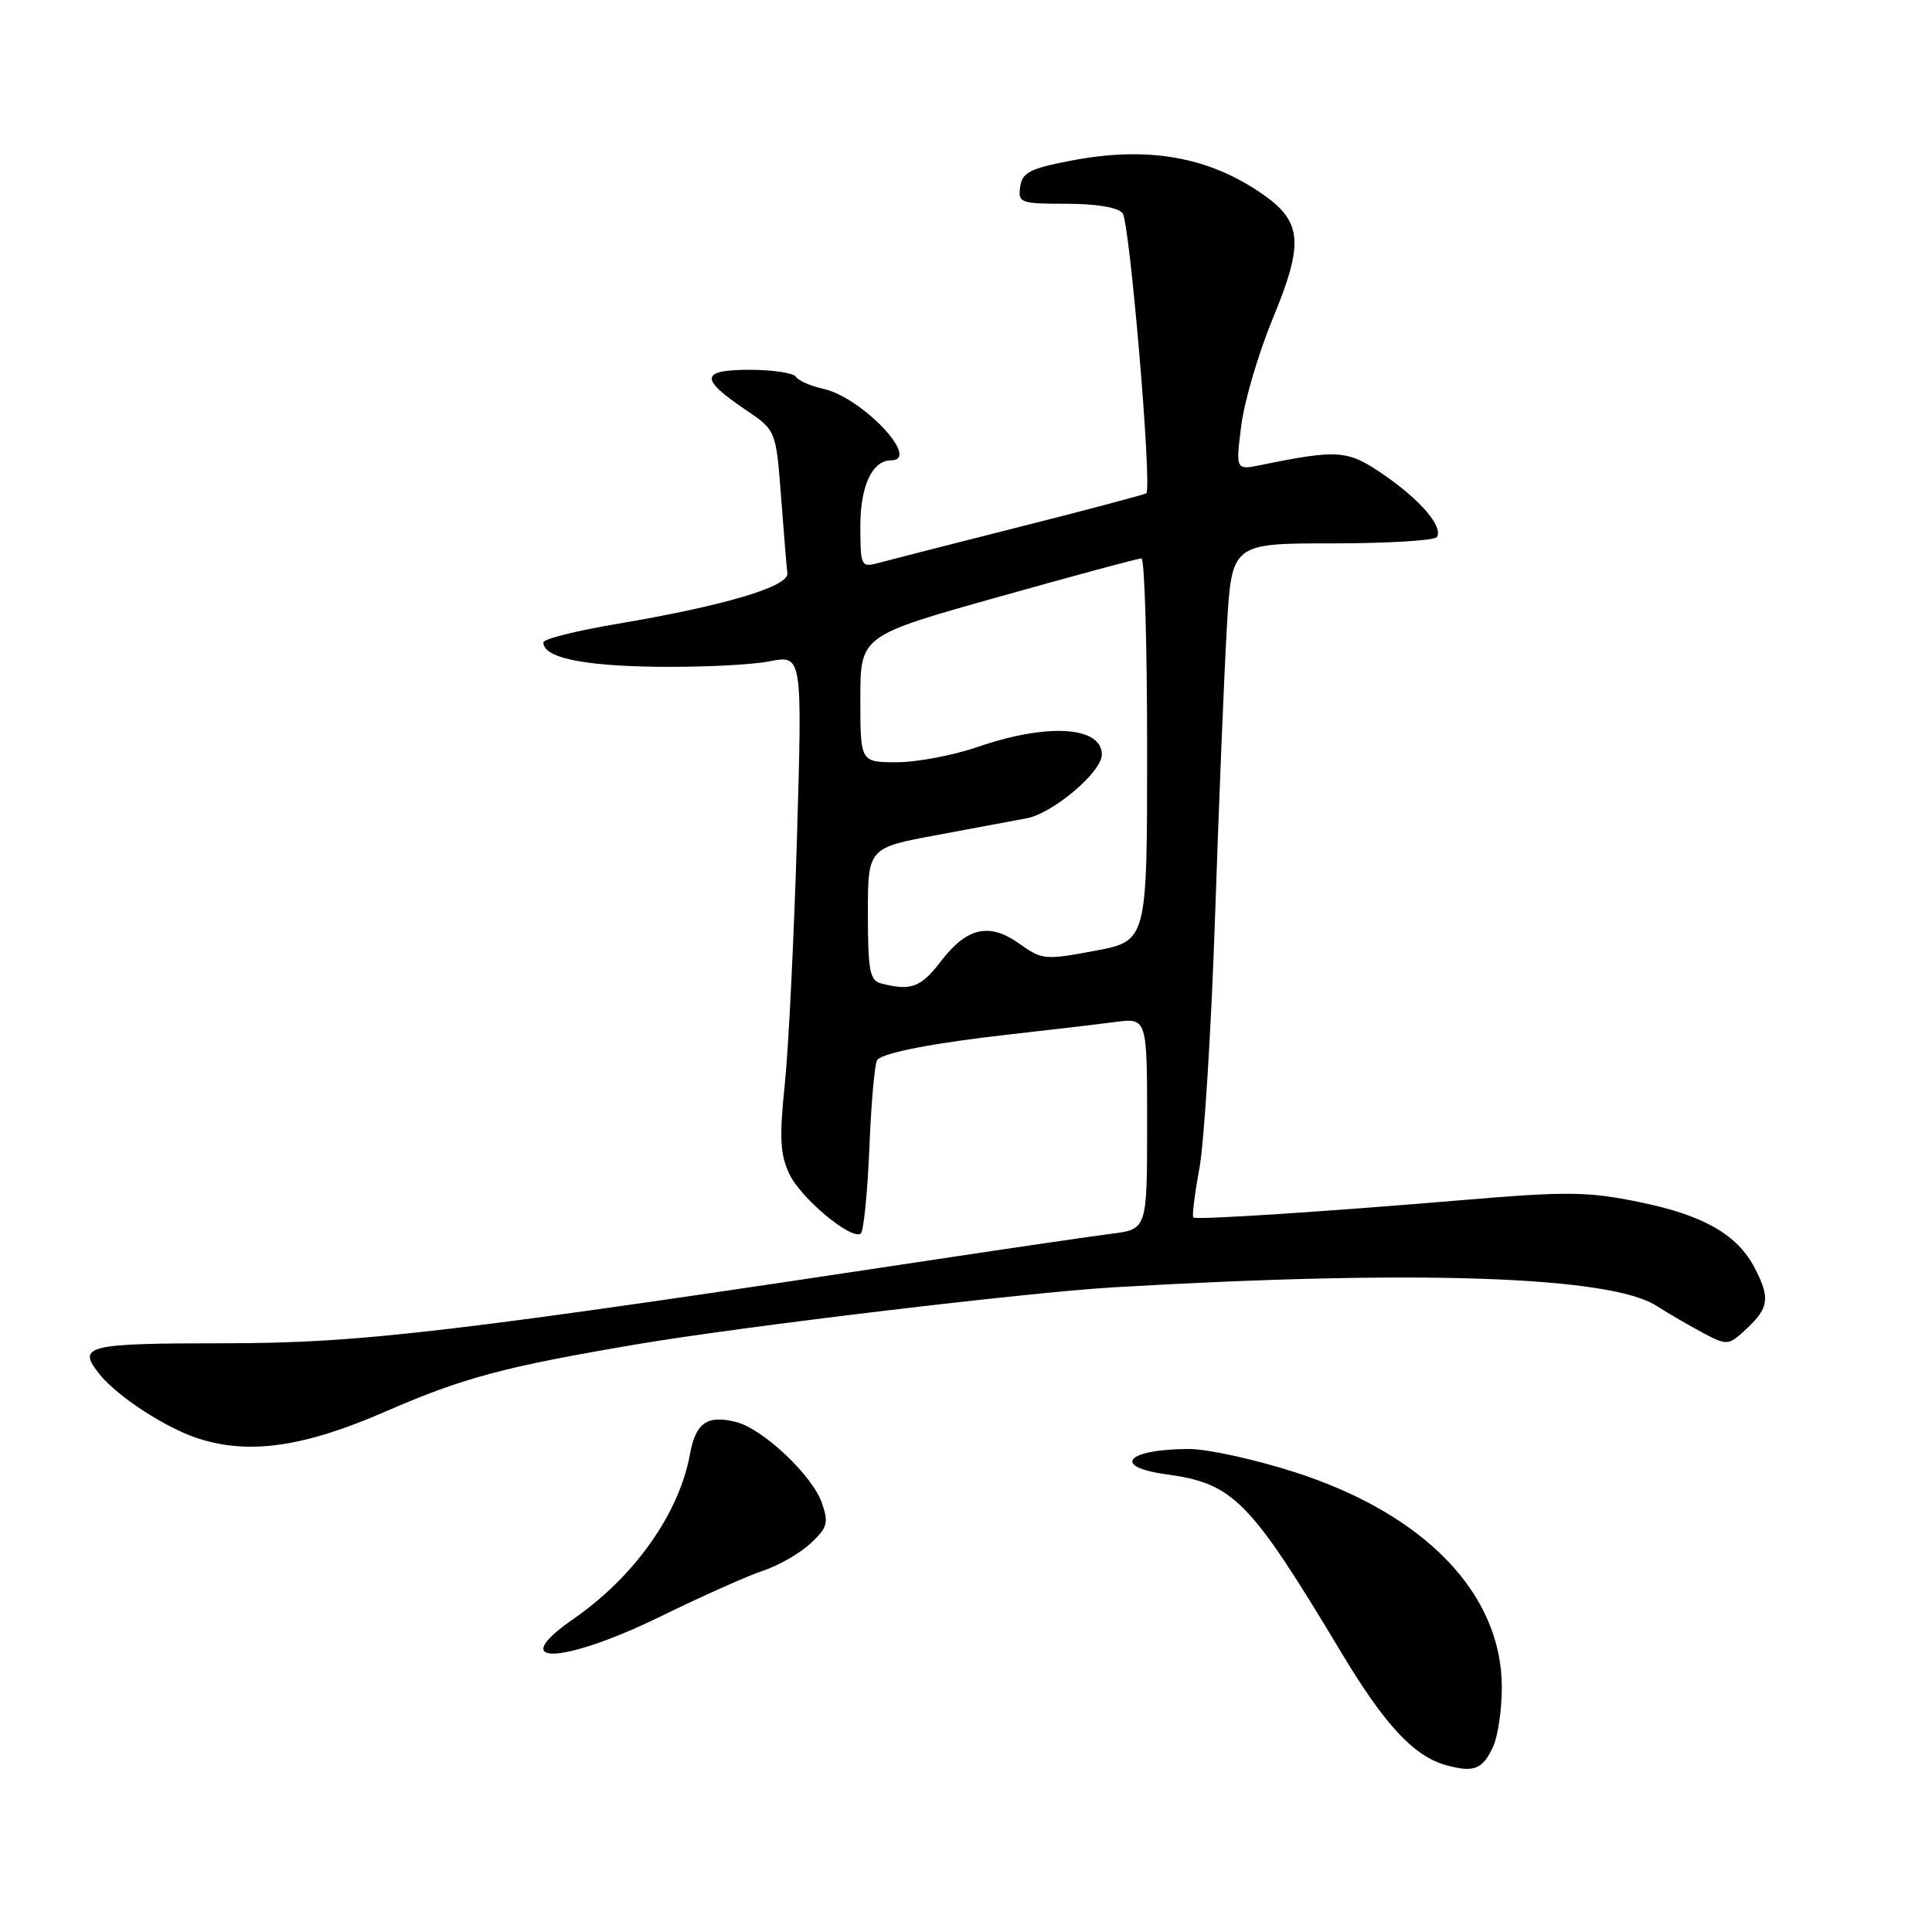 <?xml version="1.0" encoding="UTF-8" standalone="no"?>
<!DOCTYPE svg PUBLIC "-//W3C//DTD SVG 1.1//EN" "http://www.w3.org/Graphics/SVG/1.1/DTD/svg11.dtd" >
<svg xmlns="http://www.w3.org/2000/svg" xmlns:xlink="http://www.w3.org/1999/xlink" version="1.1" viewBox="0 0 256 256">
 <g >
 <path fill="currentColor"
d=" M 197.86 231.40 C 198.49 230.03 199.00 226.50 199.00 223.57 C 199.00 211.17 188.79 200.59 171.50 195.05 C 166.26 193.37 159.99 192.00 157.57 192.00 C 149.31 192.00 147.18 194.34 154.52 195.35 C 163.46 196.57 165.59 198.74 177.75 219.00 C 183.48 228.56 187.36 232.72 191.60 233.89 C 195.32 234.92 196.47 234.46 197.86 231.40 Z  M 87.59 214.16 C 93.04 211.49 99.14 208.77 101.15 208.11 C 103.16 207.45 105.96 205.84 107.38 204.53 C 109.65 202.42 109.83 201.80 108.89 199.11 C 107.63 195.49 101.06 189.30 97.53 188.42 C 93.70 187.46 92.18 188.52 91.42 192.70 C 90.00 200.53 84.08 208.90 76.02 214.49 C 66.89 220.81 74.40 220.60 87.59 214.16 Z  M 51.00 187.07 C 61.43 182.53 66.78 181.10 84.60 178.09 C 98.65 175.73 136.11 171.25 147.50 170.58 C 187.76 168.22 213.35 169.09 219.50 173.03 C 221.15 174.09 223.96 175.72 225.74 176.66 C 228.90 178.32 229.05 178.30 231.49 176.01 C 234.39 173.28 234.56 171.98 232.52 168.03 C 230.22 163.59 225.73 161.02 217.26 159.29 C 210.42 157.88 207.67 157.85 194.00 159.00 C 175.63 160.55 158.65 161.66 158.13 161.33 C 157.93 161.21 158.29 158.27 158.93 154.80 C 159.56 151.34 160.50 136.35 161.00 121.50 C 161.50 106.65 162.20 89.44 162.56 83.25 C 163.20 72.00 163.20 72.00 176.54 72.00 C 183.88 72.00 190.11 71.62 190.40 71.16 C 191.24 69.79 188.22 66.25 183.35 62.90 C 178.58 59.62 177.36 59.52 167.12 61.61 C 163.73 62.30 163.73 62.30 164.47 56.42 C 164.87 53.18 166.76 46.78 168.66 42.18 C 172.81 32.16 172.56 29.34 167.19 25.65 C 160.06 20.74 152.07 19.35 142.00 21.27 C 136.48 22.32 135.45 22.85 135.18 24.75 C 134.88 26.88 135.20 27.00 141.31 27.00 C 145.27 27.00 148.14 27.48 148.75 28.25 C 149.70 29.45 152.69 64.73 151.89 65.36 C 151.67 65.53 144.07 67.55 135.00 69.84 C 125.92 72.14 117.49 74.29 116.25 74.63 C 114.11 75.20 114.00 74.95 114.00 69.69 C 114.00 64.38 115.58 61.00 118.07 61.00 C 122.12 61.00 114.20 52.64 109.09 51.52 C 107.40 51.15 105.77 50.43 105.45 49.92 C 105.14 49.42 102.40 49.00 99.36 49.00 C 92.81 49.00 92.67 50.16 98.74 54.26 C 102.82 57.01 102.82 57.01 103.49 65.76 C 103.86 70.57 104.23 75.16 104.33 75.96 C 104.54 77.73 95.95 80.27 81.75 82.67 C 76.39 83.57 72.00 84.67 72.00 85.12 C 72.00 87.11 77.02 88.21 86.87 88.35 C 92.71 88.43 99.48 88.11 101.91 87.64 C 106.31 86.77 106.31 86.77 105.61 110.74 C 105.22 123.92 104.50 138.68 104.00 143.54 C 103.25 150.76 103.36 152.96 104.60 155.57 C 106.11 158.76 112.72 164.29 114.04 163.47 C 114.43 163.24 114.95 158.09 115.20 152.03 C 115.44 145.97 115.92 140.75 116.25 140.42 C 117.23 139.44 123.90 138.17 134.00 137.04 C 139.23 136.45 145.41 135.73 147.75 135.42 C 152.00 134.88 152.00 134.88 152.00 148.88 C 152.00 162.88 152.00 162.88 147.25 163.48 C 144.64 163.82 135.07 165.21 126.00 166.58 C 59.84 176.58 47.96 177.98 29.75 177.99 C 11.28 178.00 10.12 178.29 13.25 182.16 C 15.62 185.08 21.95 189.20 26.22 190.59 C 32.96 192.79 40.25 191.75 51.00 187.07 Z  M 116.75 130.31 C 115.25 129.92 115.00 128.60 115.00 121.10 C 115.00 112.34 115.00 112.34 124.25 110.63 C 129.34 109.68 134.66 108.69 136.07 108.42 C 139.57 107.74 146.00 102.28 146.00 99.99 C 146.00 96.24 138.80 95.79 129.59 98.96 C 126.34 100.08 121.51 101.00 118.84 101.00 C 114.00 101.00 114.00 101.00 114.00 92.62 C 114.00 84.24 114.00 84.24 132.25 79.11 C 142.29 76.29 150.84 73.98 151.25 73.99 C 151.66 73.99 152.00 85.40 152.00 99.34 C 152.00 124.68 152.00 124.68 145.10 125.98 C 138.49 127.23 138.07 127.19 135.06 125.04 C 131.05 122.19 128.10 122.87 124.58 127.49 C 122.02 130.84 120.66 131.33 116.75 130.31 Z "/>
</g>
</svg>